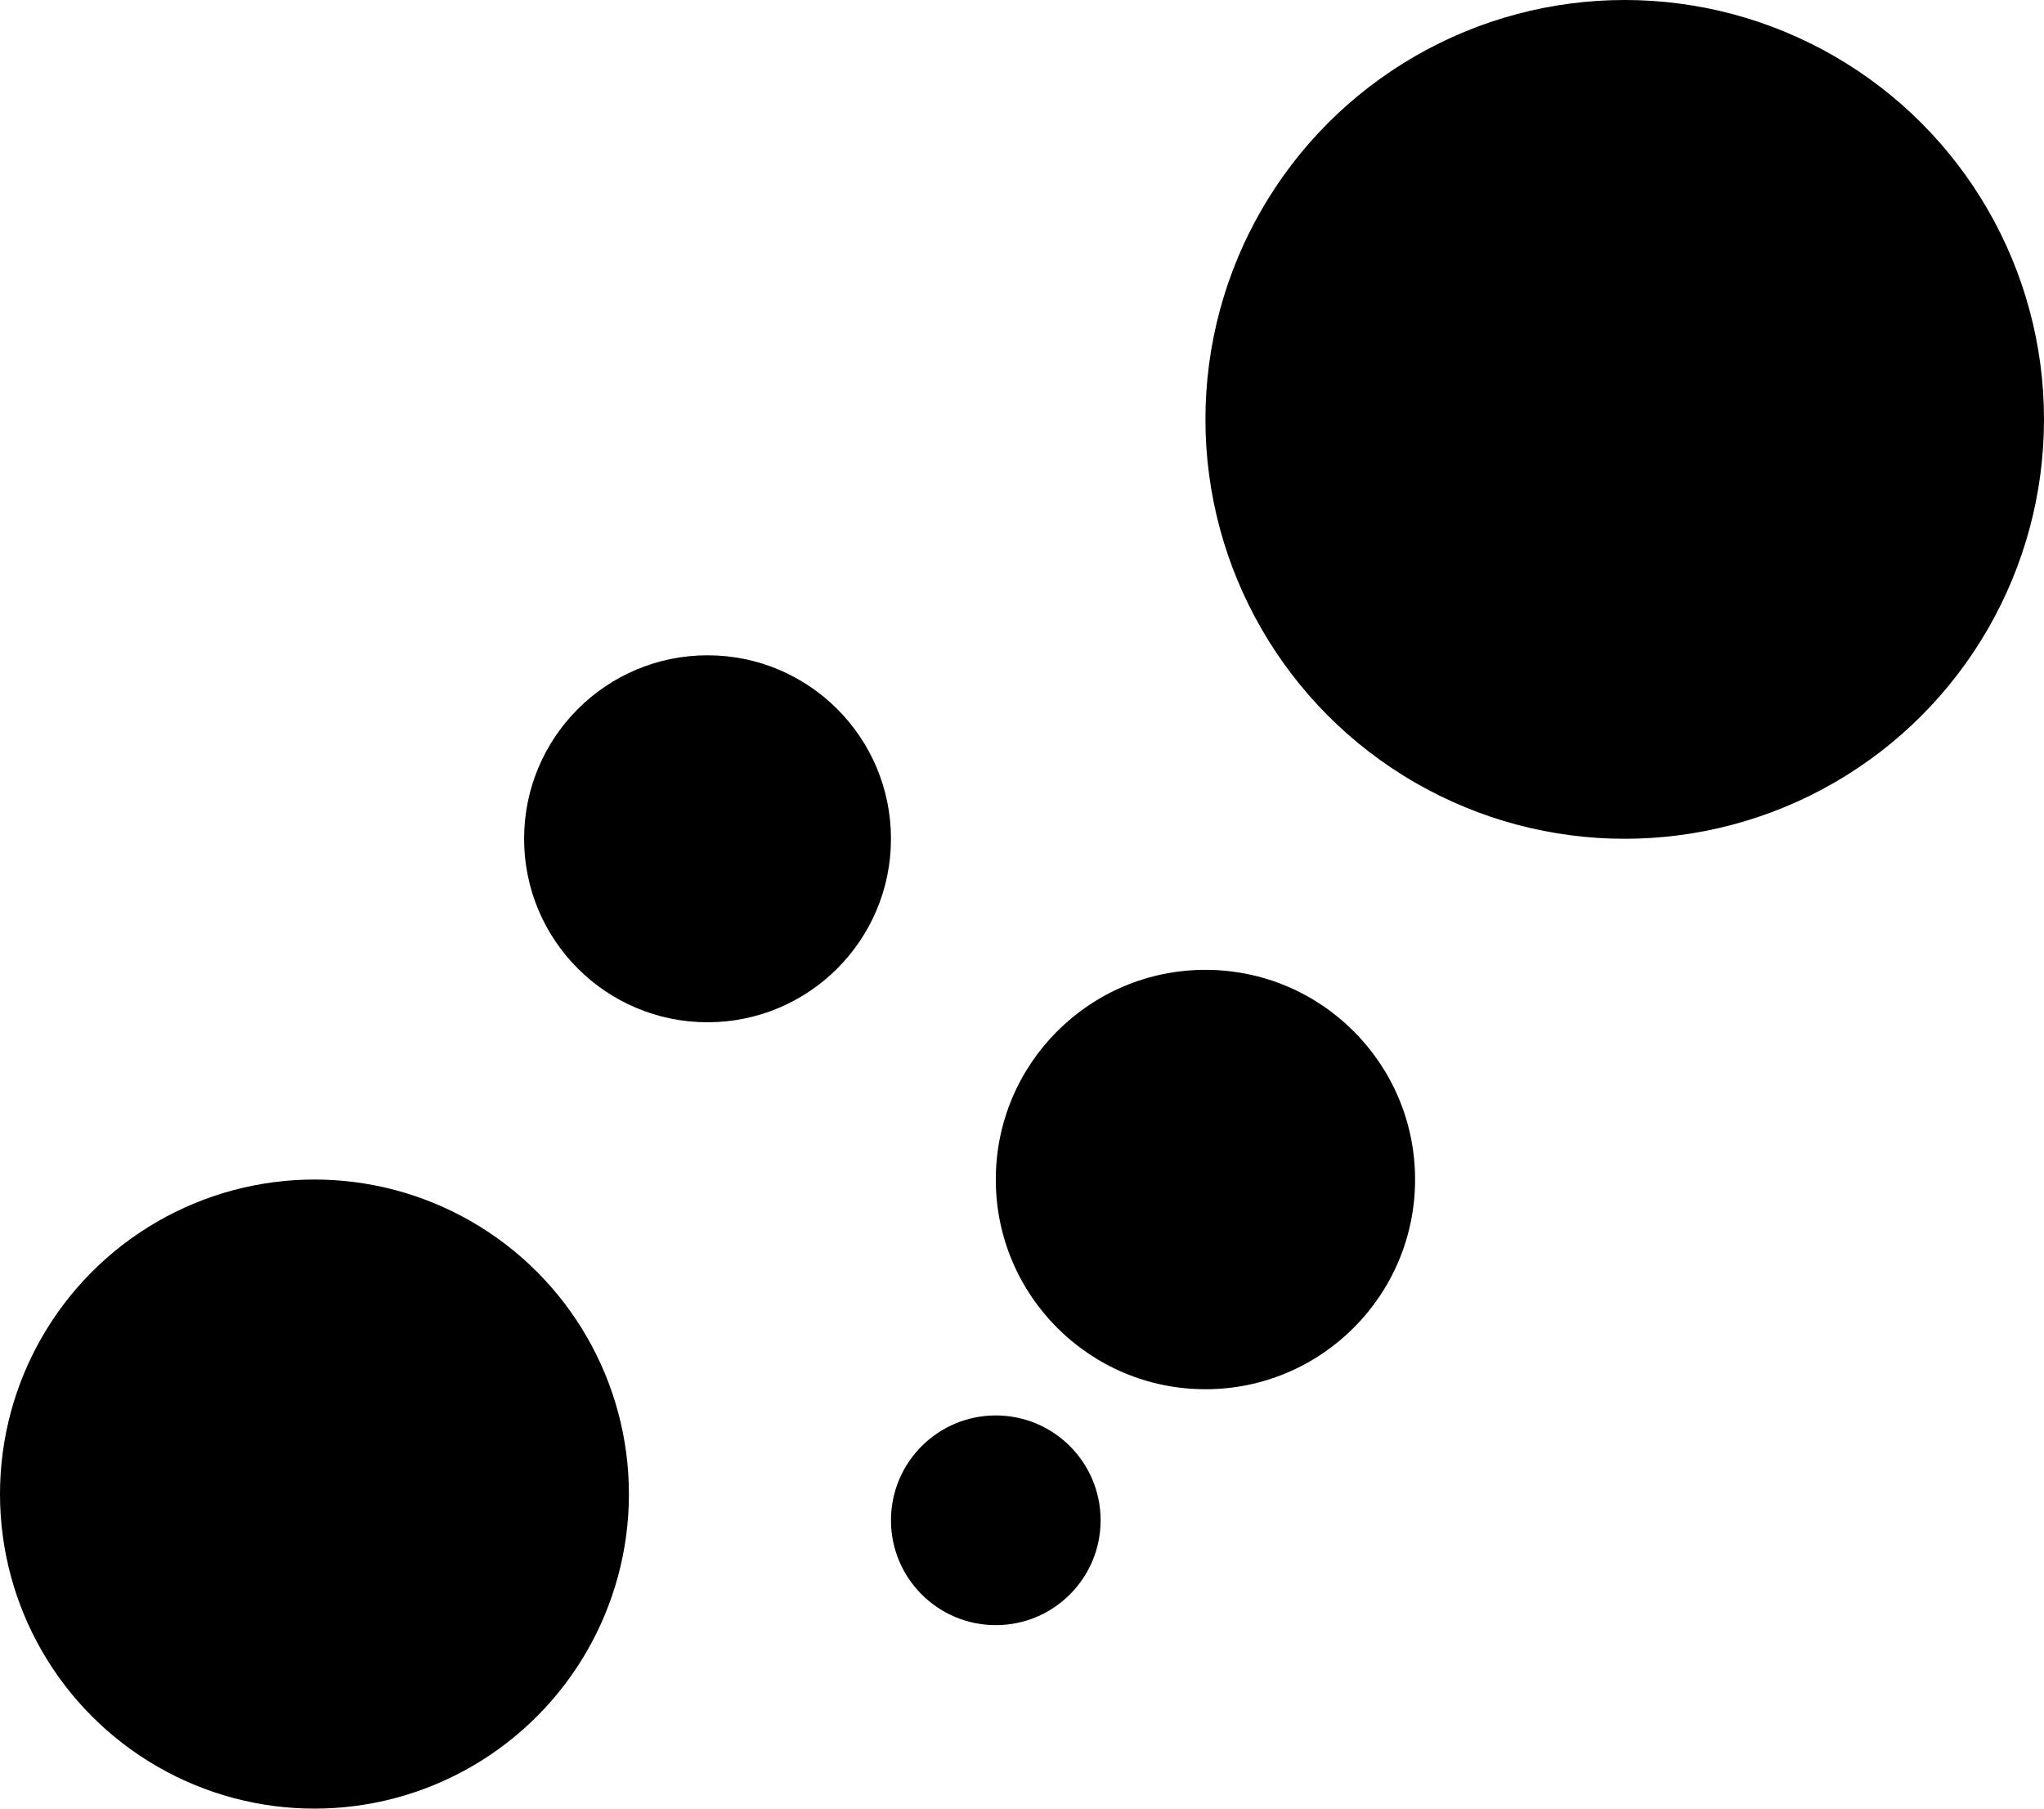 <svg width="78" height="69" viewBox="0 0 78 69" fill="none" xmlns="http://www.w3.org/2000/svg">
<circle cx="62" cy="16" r="16" fill="black"/>
<circle cx="12" cy="57" r="12" fill="black"/>
<circle cx="27" cy="32" r="7" fill="black"/>
<circle cx="38" cy="58" r="4" fill="black"/>
<circle cx="46" cy="45" r="8" fill="black"/>
</svg>
